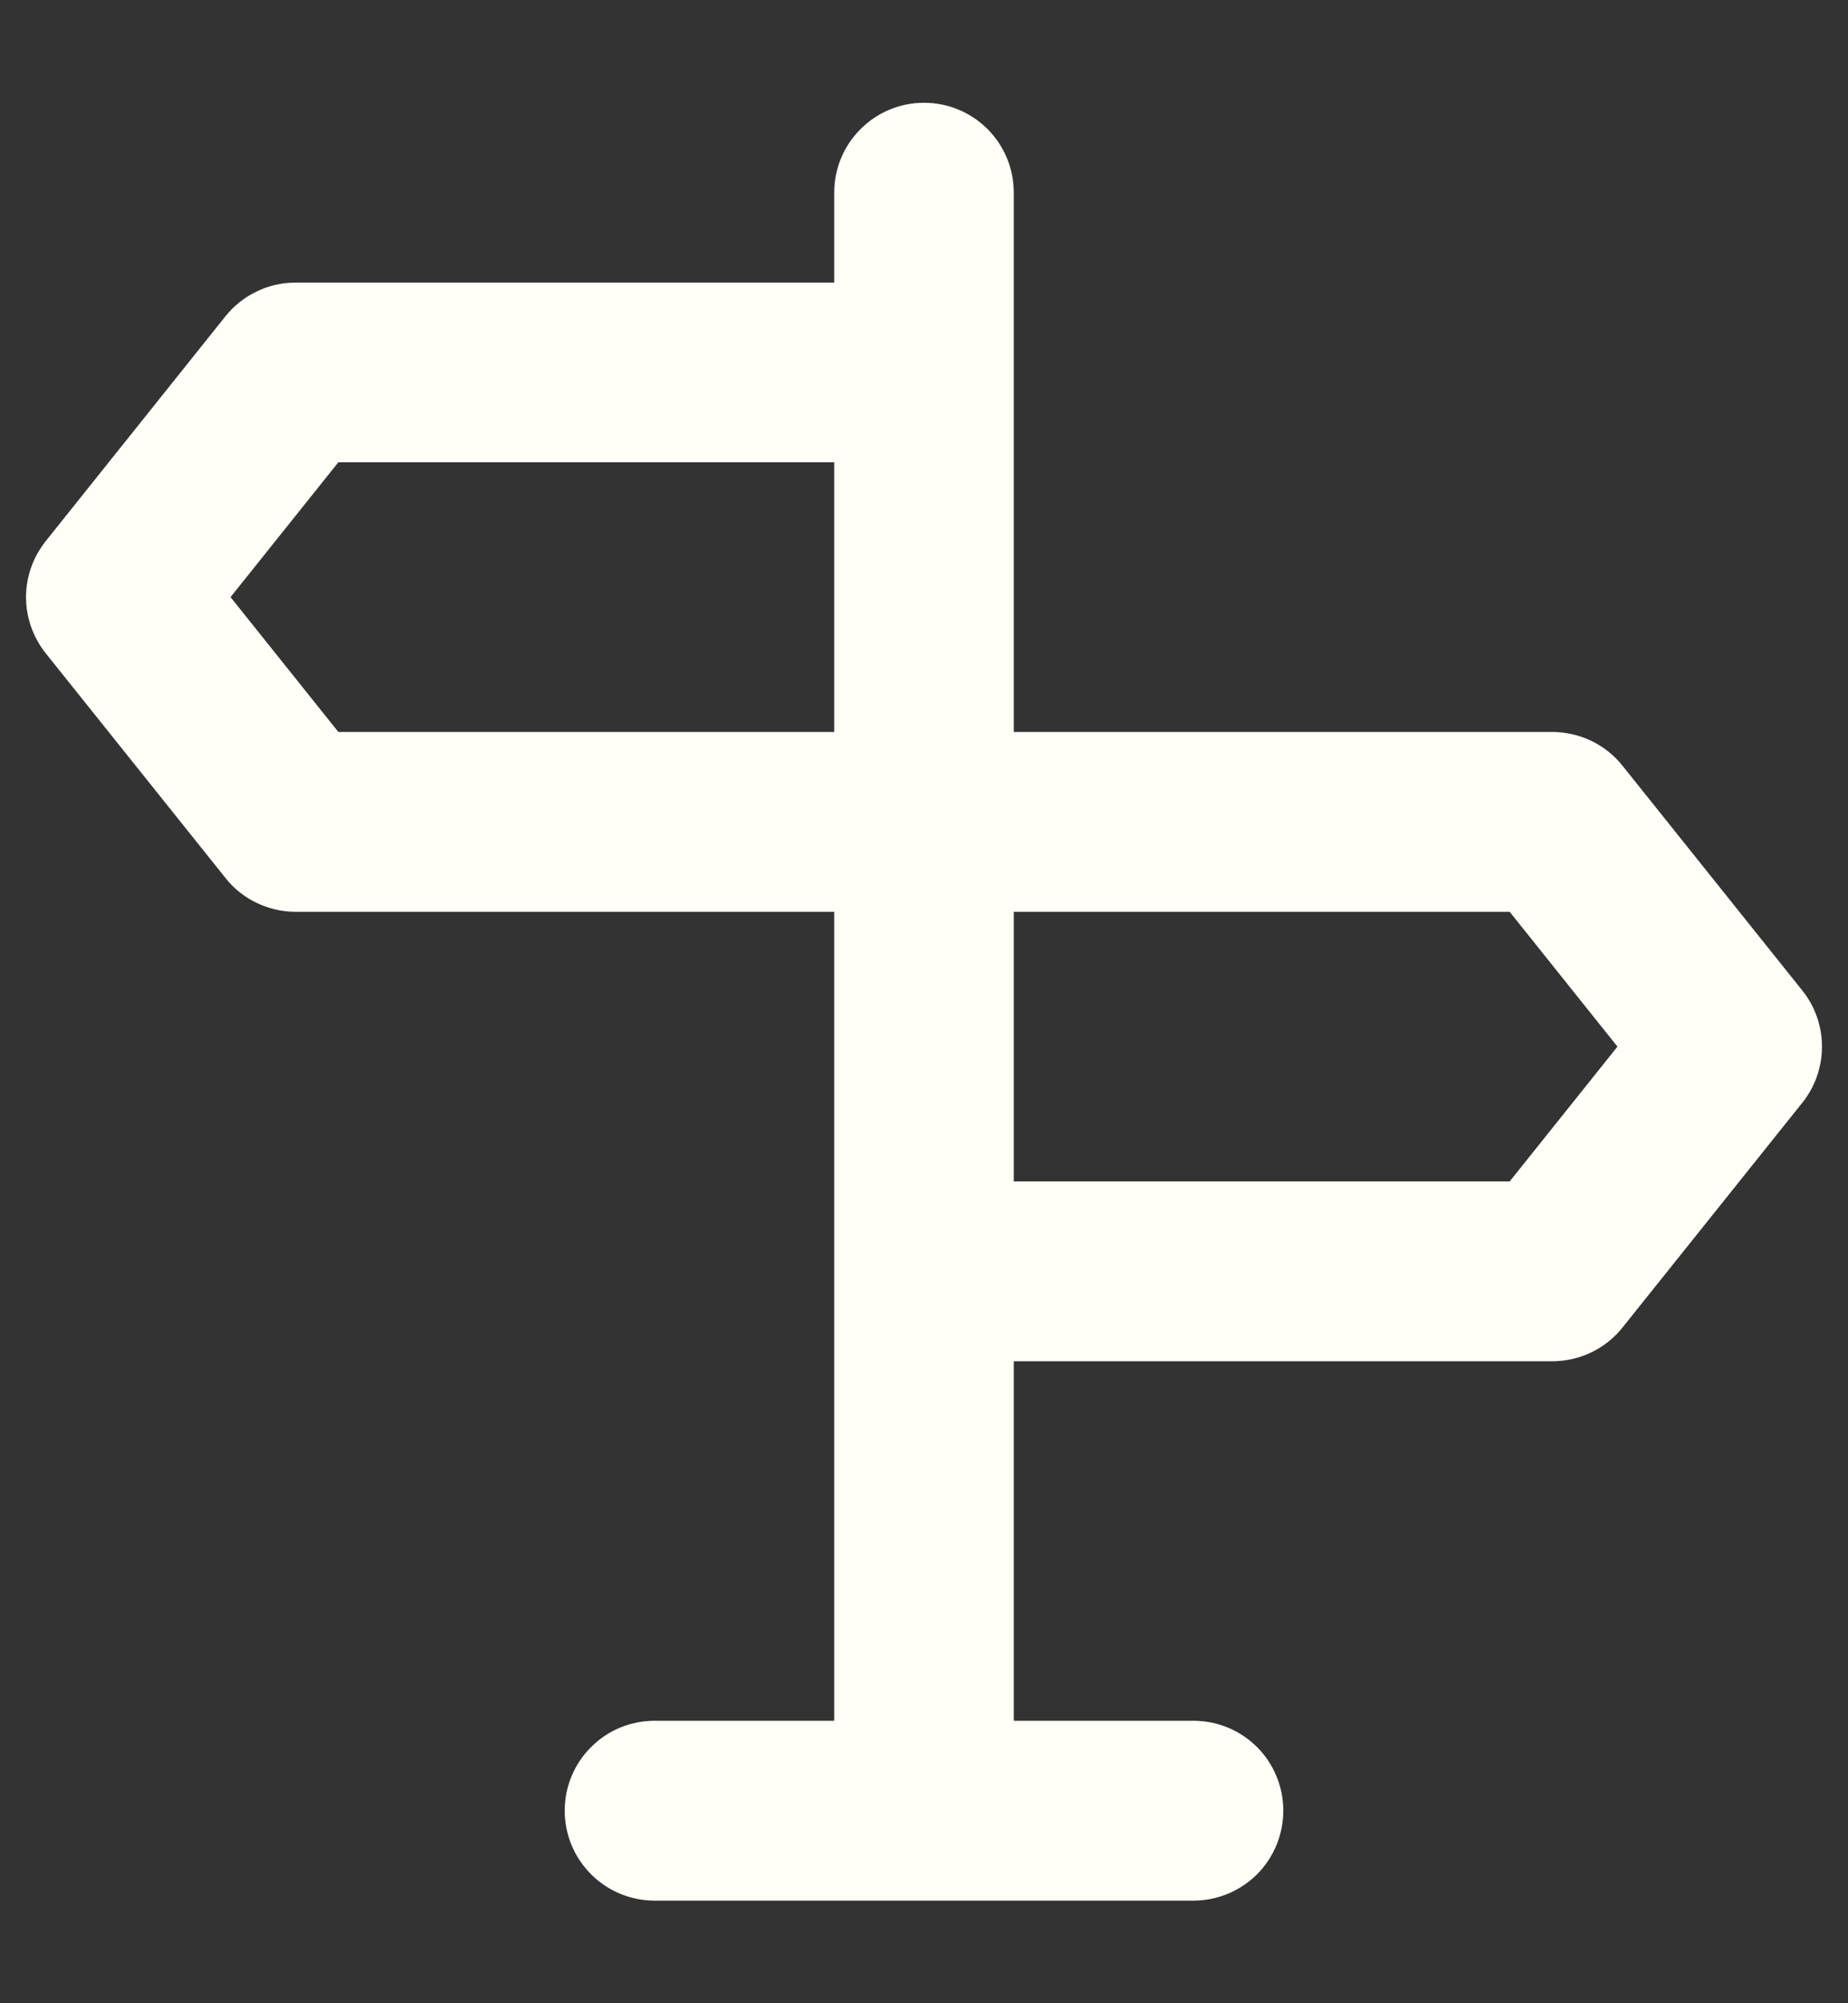 <svg width="12" height="13" viewBox="0 0 12 13" fill="none" xmlns="http://www.w3.org/2000/svg">
<rect x="0" y="0" width="12" height="13" fill="#333333" stroke="none"/>
<path d="M11.705 6.43L10.538 4.972C10.484 4.903 10.415 4.848 10.336 4.809C10.257 4.771 10.171 4.751 10.083 4.75H6.583V1.25C6.583 1.096 6.522 0.947 6.413 0.838C6.303 0.728 6.155 0.667 6 0.667C5.845 0.667 5.697 0.728 5.588 0.838C5.478 0.947 5.417 1.096 5.417 1.25V1.834H1.917C1.829 1.834 1.743 1.854 1.664 1.893C1.585 1.931 1.516 1.987 1.462 2.055L0.295 3.514C0.214 3.617 0.169 3.744 0.169 3.875C0.169 4.007 0.214 4.134 0.295 4.237L1.462 5.695C1.516 5.764 1.585 5.82 1.664 5.858C1.743 5.896 1.829 5.917 1.917 5.917H5.417V11.167H4.25C4.095 11.167 3.947 11.228 3.838 11.338C3.728 11.447 3.667 11.596 3.667 11.75C3.667 11.905 3.728 12.053 3.838 12.163C3.947 12.272 4.095 12.334 4.25 12.334H7.75C7.905 12.334 8.053 12.272 8.163 12.163C8.272 12.053 8.333 11.905 8.333 11.75C8.333 11.596 8.272 11.447 8.163 11.338C8.053 11.228 7.905 11.167 7.75 11.167H6.583V8.834H10.083C10.171 8.833 10.257 8.813 10.336 8.775C10.415 8.736 10.484 8.681 10.538 8.612L11.705 7.154C11.787 7.051 11.831 6.923 11.831 6.792C11.831 6.661 11.787 6.533 11.705 6.43ZM5.417 4.75H2.197L1.497 3.875L2.197 3H5.417V4.75ZM9.803 7.667H6.583V5.917H9.803L10.503 6.792L9.803 7.667Z" fill="#FFFFF8"/>
</svg>
